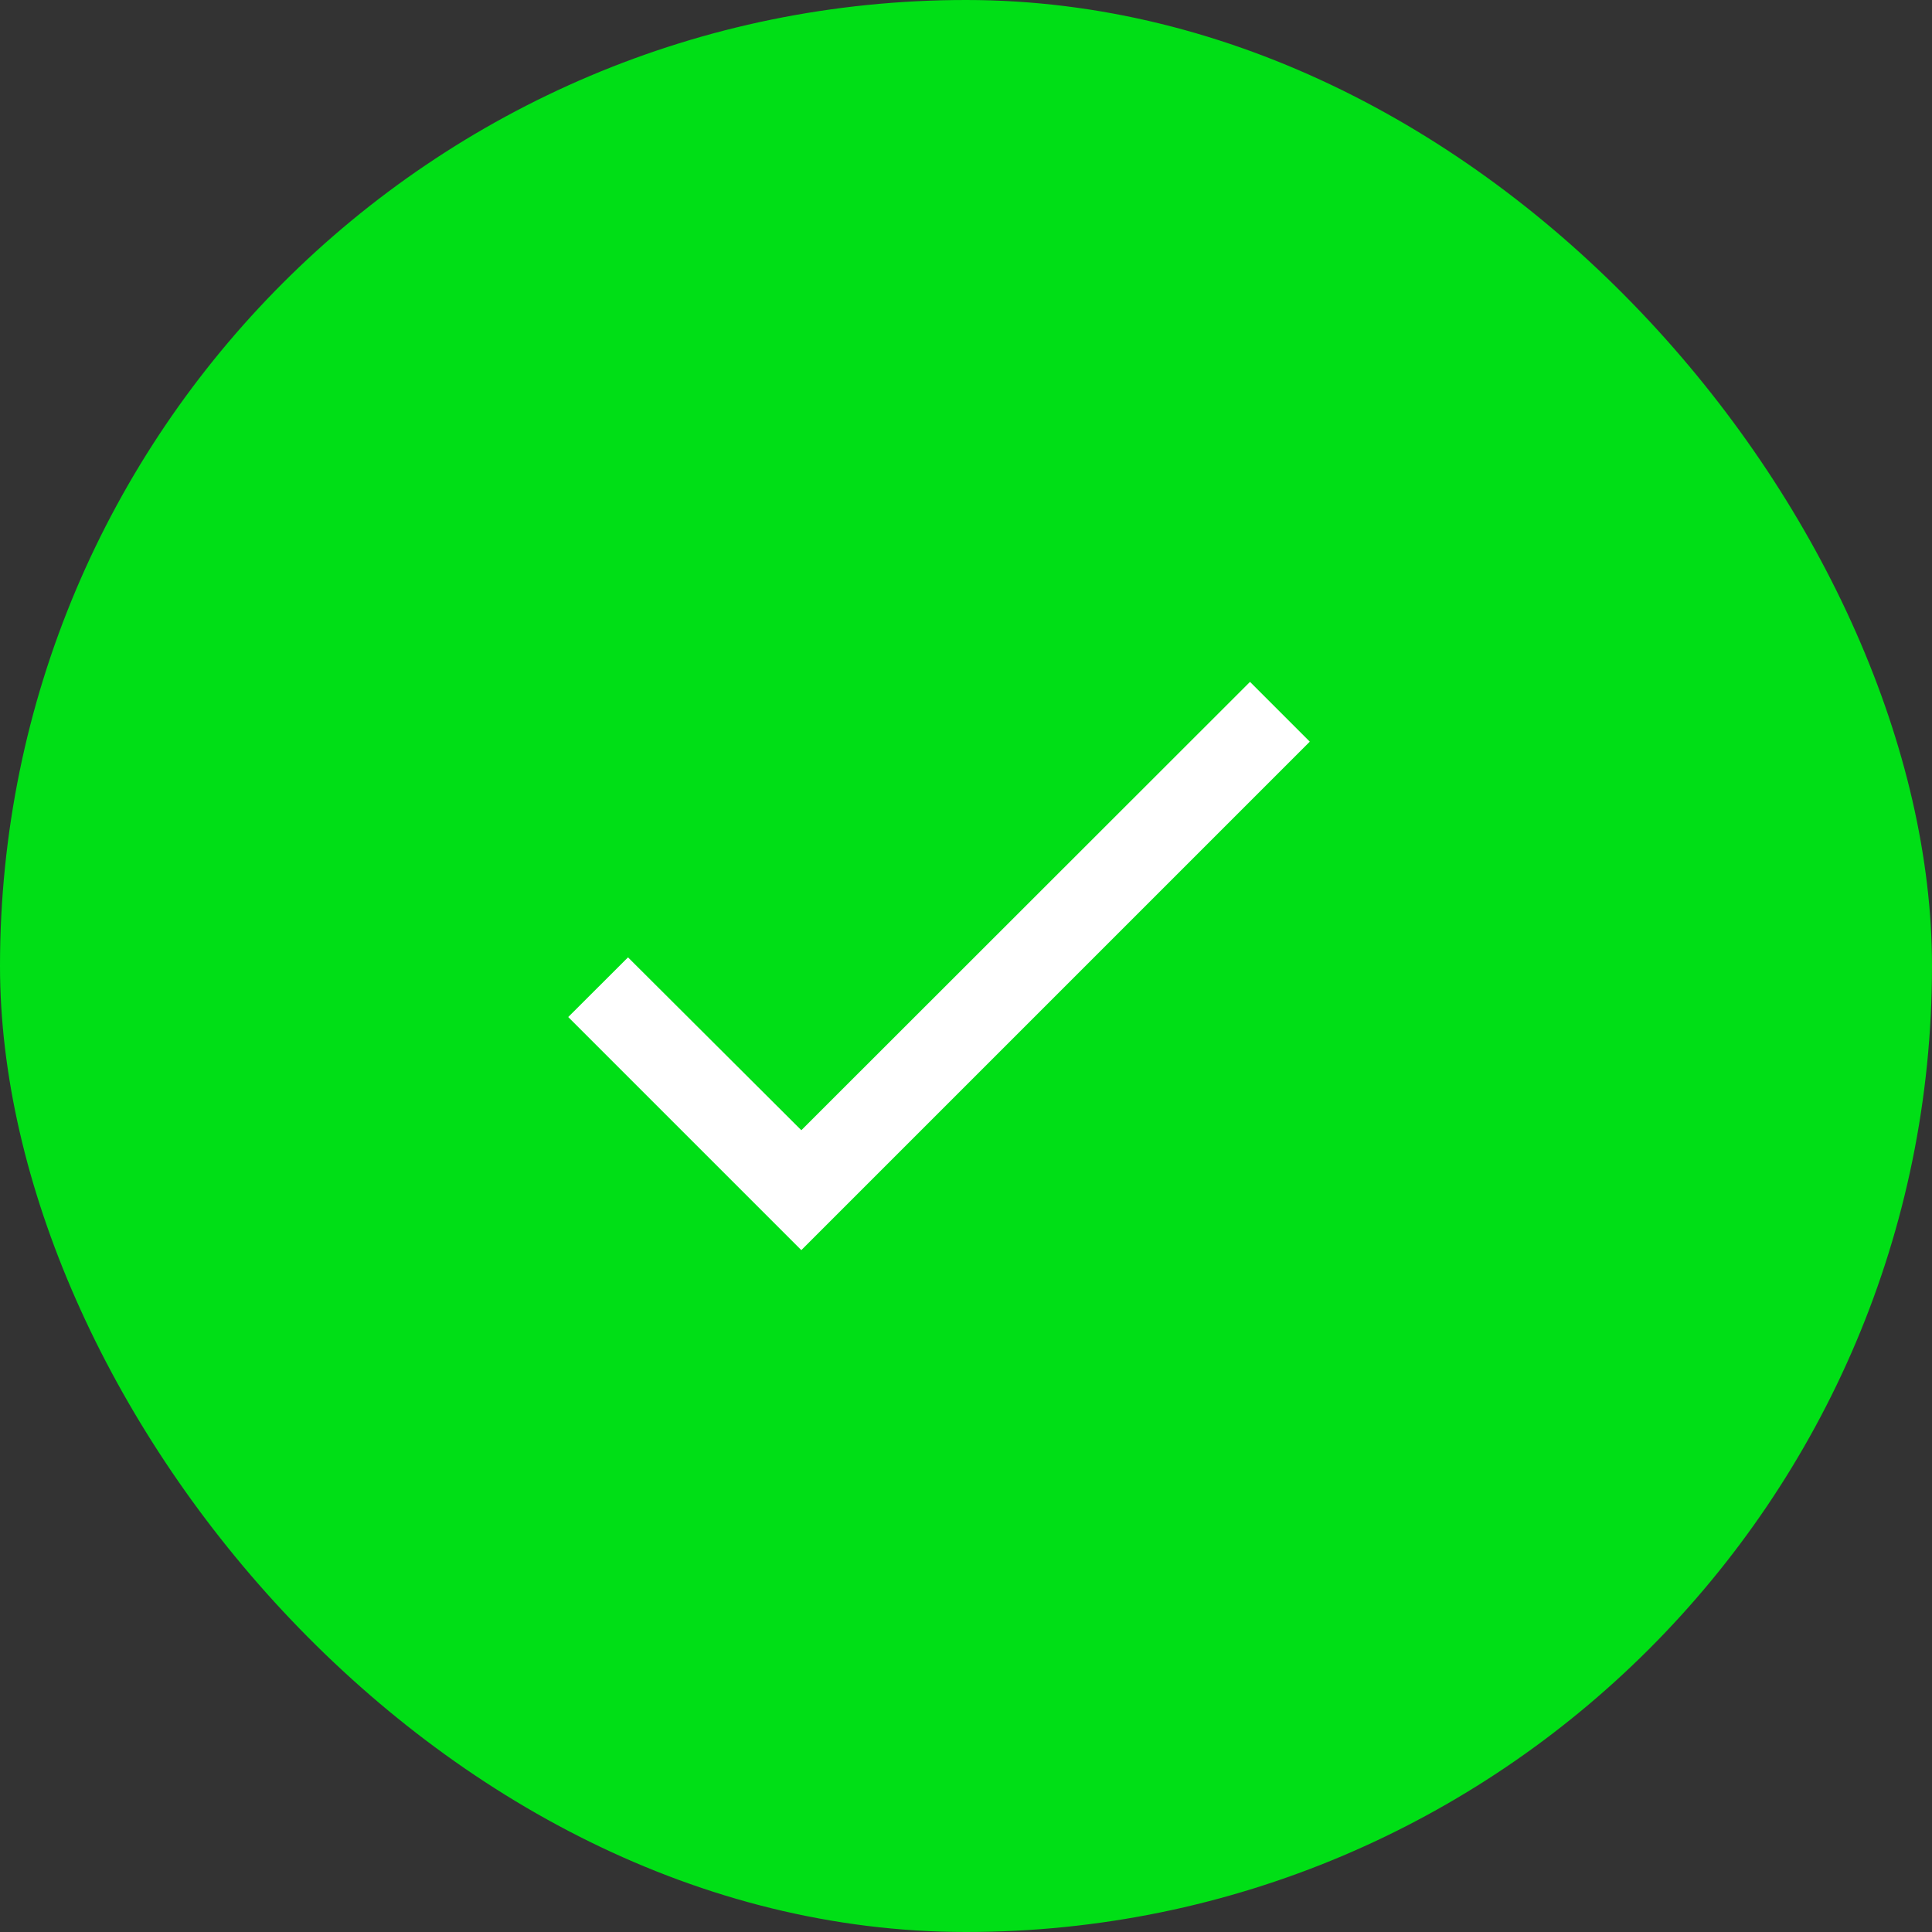 <svg width="17" height="17" viewBox="0 0 17 17" fill="none" xmlns="http://www.w3.org/2000/svg">
<rect x="0" y="0" width="17" height="17" fill="#333333" stroke="none"/>
<rect width="17" height="17" rx="8.5" fill="#00DF16"/>
<path d="M11.525 6.526L7.051 11L5 8.949L5.526 8.424L7.051 9.945L10.999 6L11.525 6.526Z" fill="white"/>
</svg>
